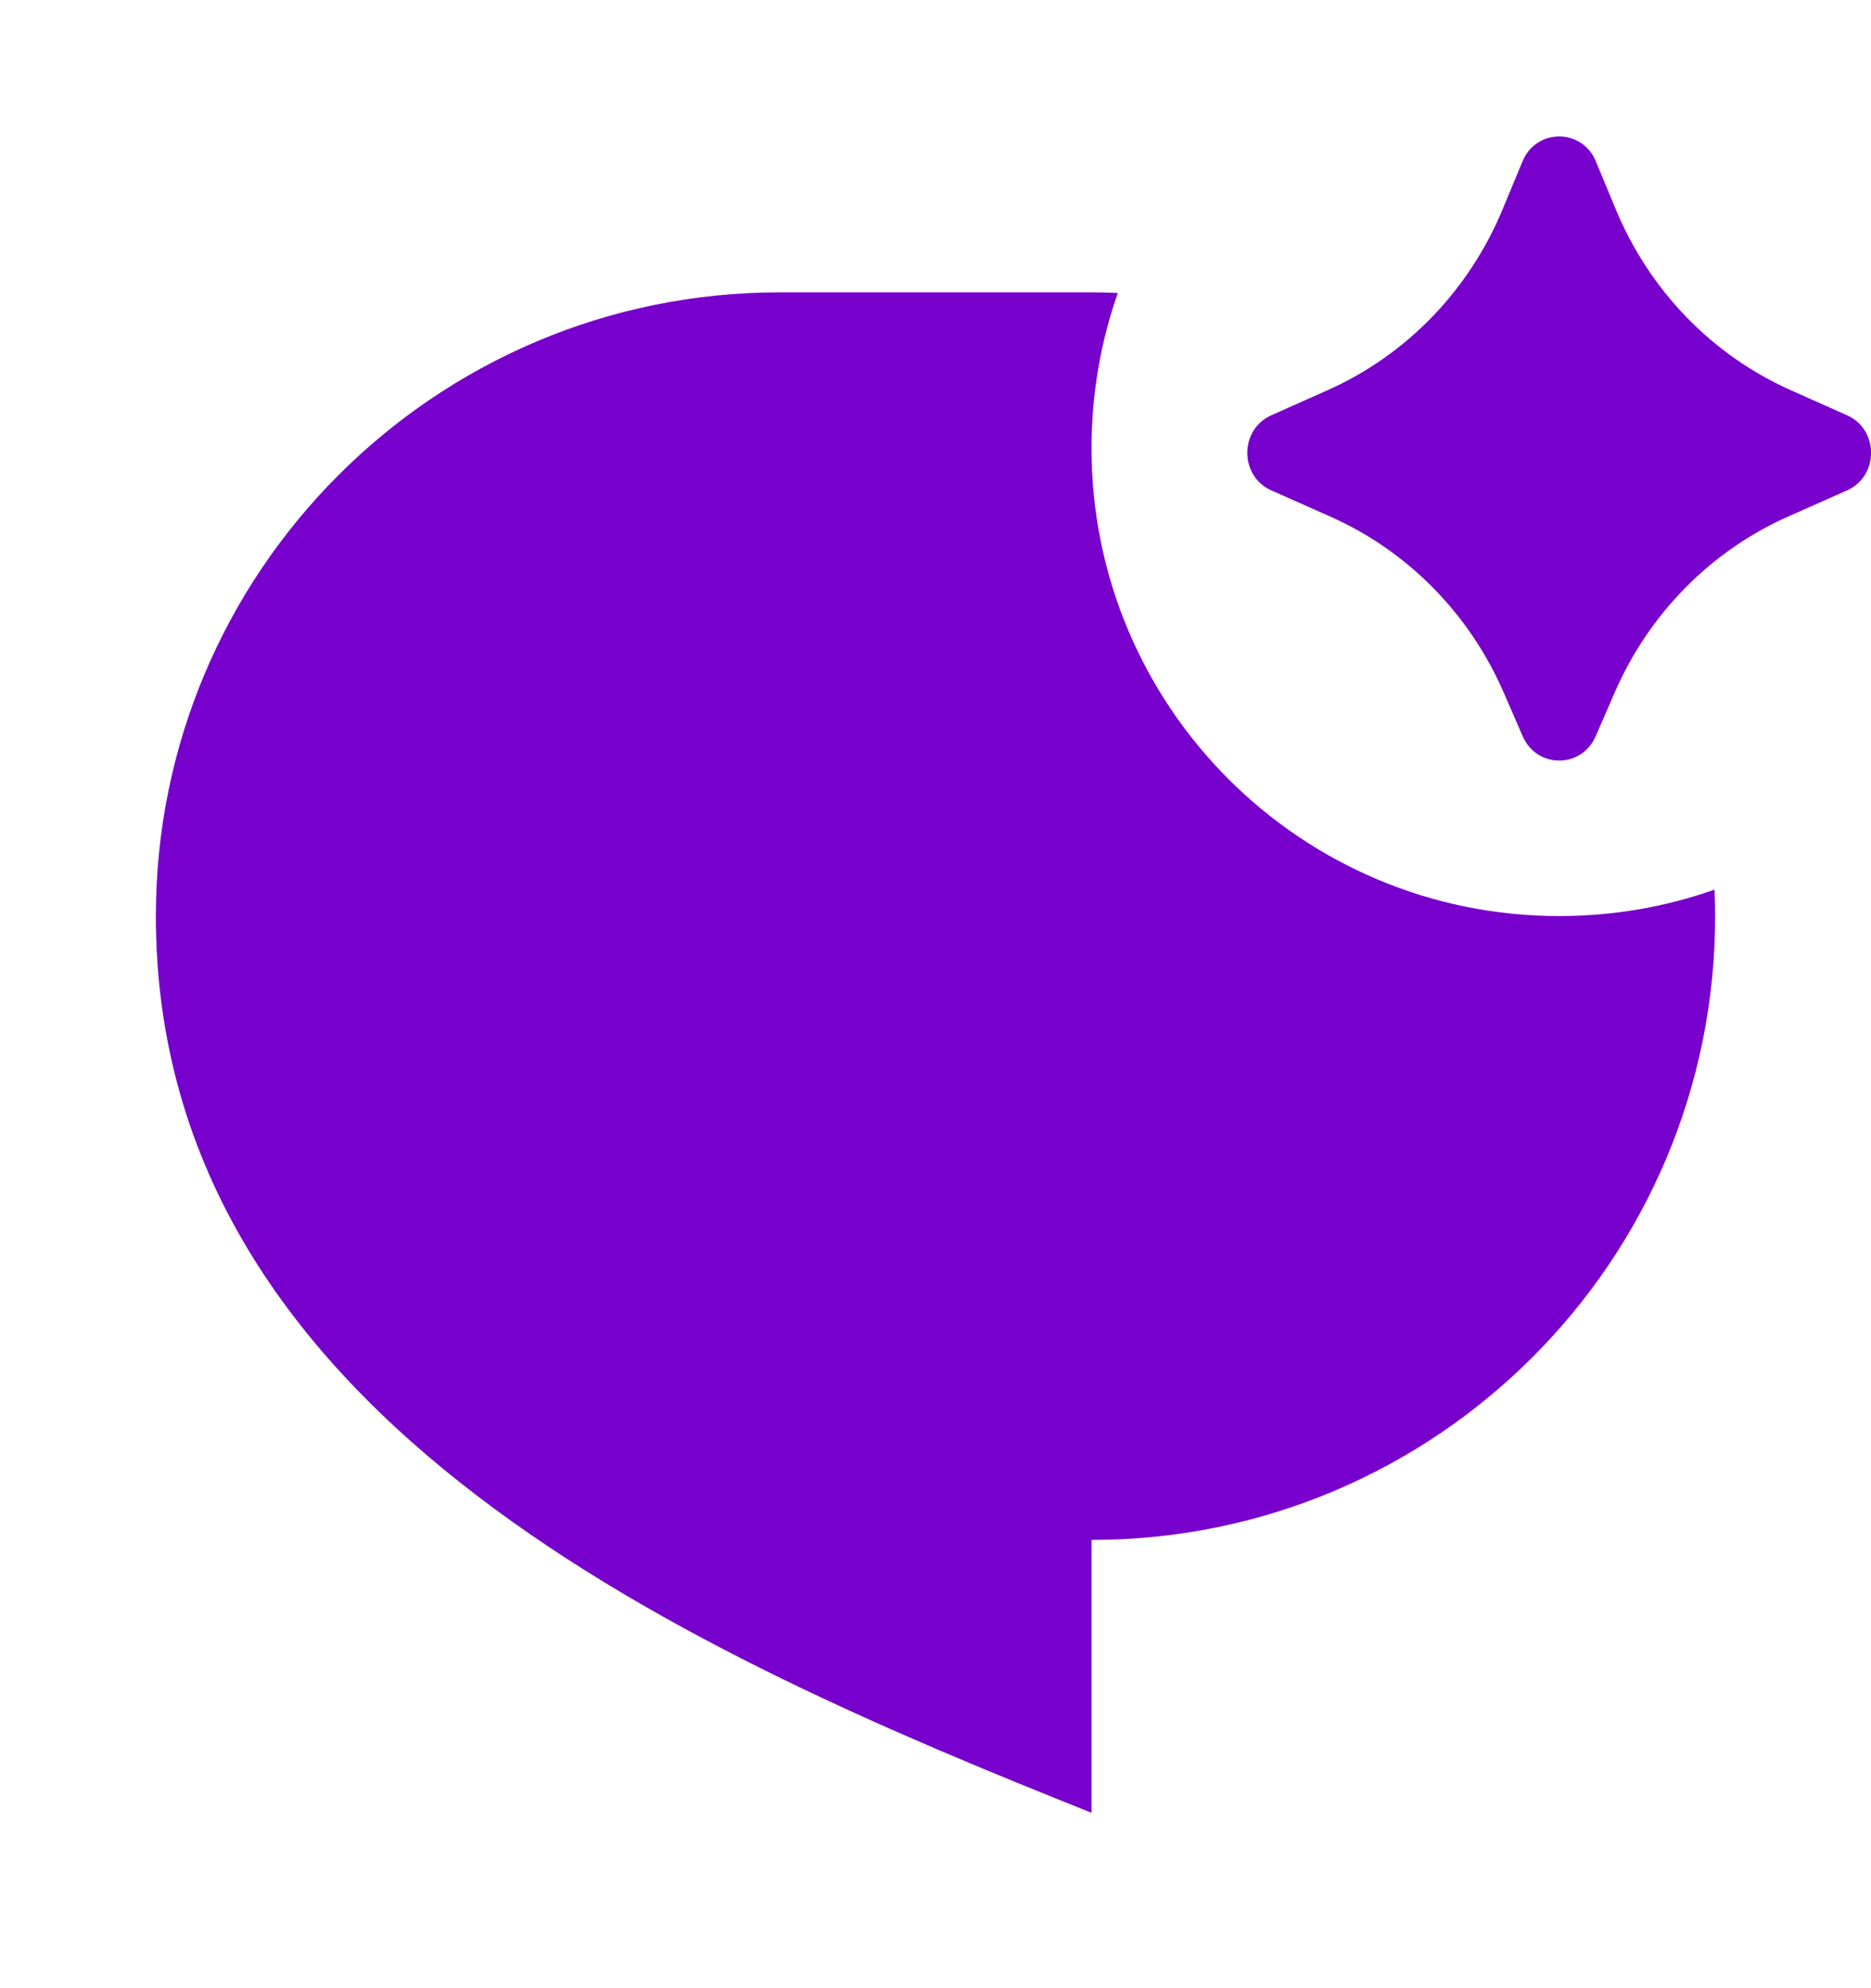<svg width="16" height="17" viewBox="0 0 16 17" fill="none" xmlns="http://www.w3.org/2000/svg">
<g clip-path="url(#clip0_2479_34264)">
<path d="M13.809 5.919L13.645 6.296C13.524 6.572 13.143 6.572 13.022 6.296L12.858 5.919C12.565 5.246 12.037 4.711 11.379 4.418L10.872 4.193C10.598 4.071 10.598 3.673 10.872 3.551L11.35 3.338C12.026 3.038 12.563 2.483 12.851 1.787L13.02 1.38C13.137 1.096 13.53 1.096 13.647 1.38L13.816 1.787C14.104 2.483 14.641 3.038 15.317 3.338L15.795 3.551C16.069 3.673 16.069 4.071 15.795 4.193L15.288 4.418C14.63 4.711 14.102 5.246 13.809 5.919ZM13.334 7.833C13.799 7.833 14.246 7.754 14.662 7.607C14.665 7.682 14.667 7.758 14.667 7.833C14.667 10.779 12.279 13.167 9.334 13.167V15.5C6 14.167 1.333 12.167 1.333 7.833C1.333 4.888 3.721 2.5 6.667 2.5H9.334C9.409 2.5 9.485 2.502 9.559 2.505C9.413 2.92 9.334 3.368 9.334 3.833C9.334 6.043 11.124 7.833 13.334 7.833Z" fill="#9500FF"/>
<path d="M13.809 5.919L13.645 6.296C13.524 6.572 13.143 6.572 13.022 6.296L12.858 5.919C12.565 5.246 12.037 4.711 11.379 4.418L10.872 4.193C10.598 4.071 10.598 3.673 10.872 3.551L11.35 3.338C12.026 3.038 12.563 2.483 12.851 1.787L13.02 1.38C13.137 1.096 13.53 1.096 13.647 1.38L13.816 1.787C14.104 2.483 14.641 3.038 15.317 3.338L15.795 3.551C16.069 3.673 16.069 4.071 15.795 4.193L15.288 4.418C14.63 4.711 14.102 5.246 13.809 5.919ZM13.334 7.833C13.799 7.833 14.246 7.754 14.662 7.607C14.665 7.682 14.667 7.758 14.667 7.833C14.667 10.779 12.279 13.167 9.334 13.167V15.5C6 14.167 1.333 12.167 1.333 7.833C1.333 4.888 3.721 2.5 6.667 2.5H9.334C9.409 2.5 9.485 2.502 9.559 2.505C9.413 2.92 9.334 3.368 9.334 3.833C9.334 6.043 11.124 7.833 13.334 7.833Z" fill="black" fill-opacity="0.2"/>
</g>
<defs>
<clipPath id="clip0_2479_34264">
<rect width="16" height="16" fill="white" transform="translate(0 0.5)"/>
</clipPath>
</defs>
</svg>
